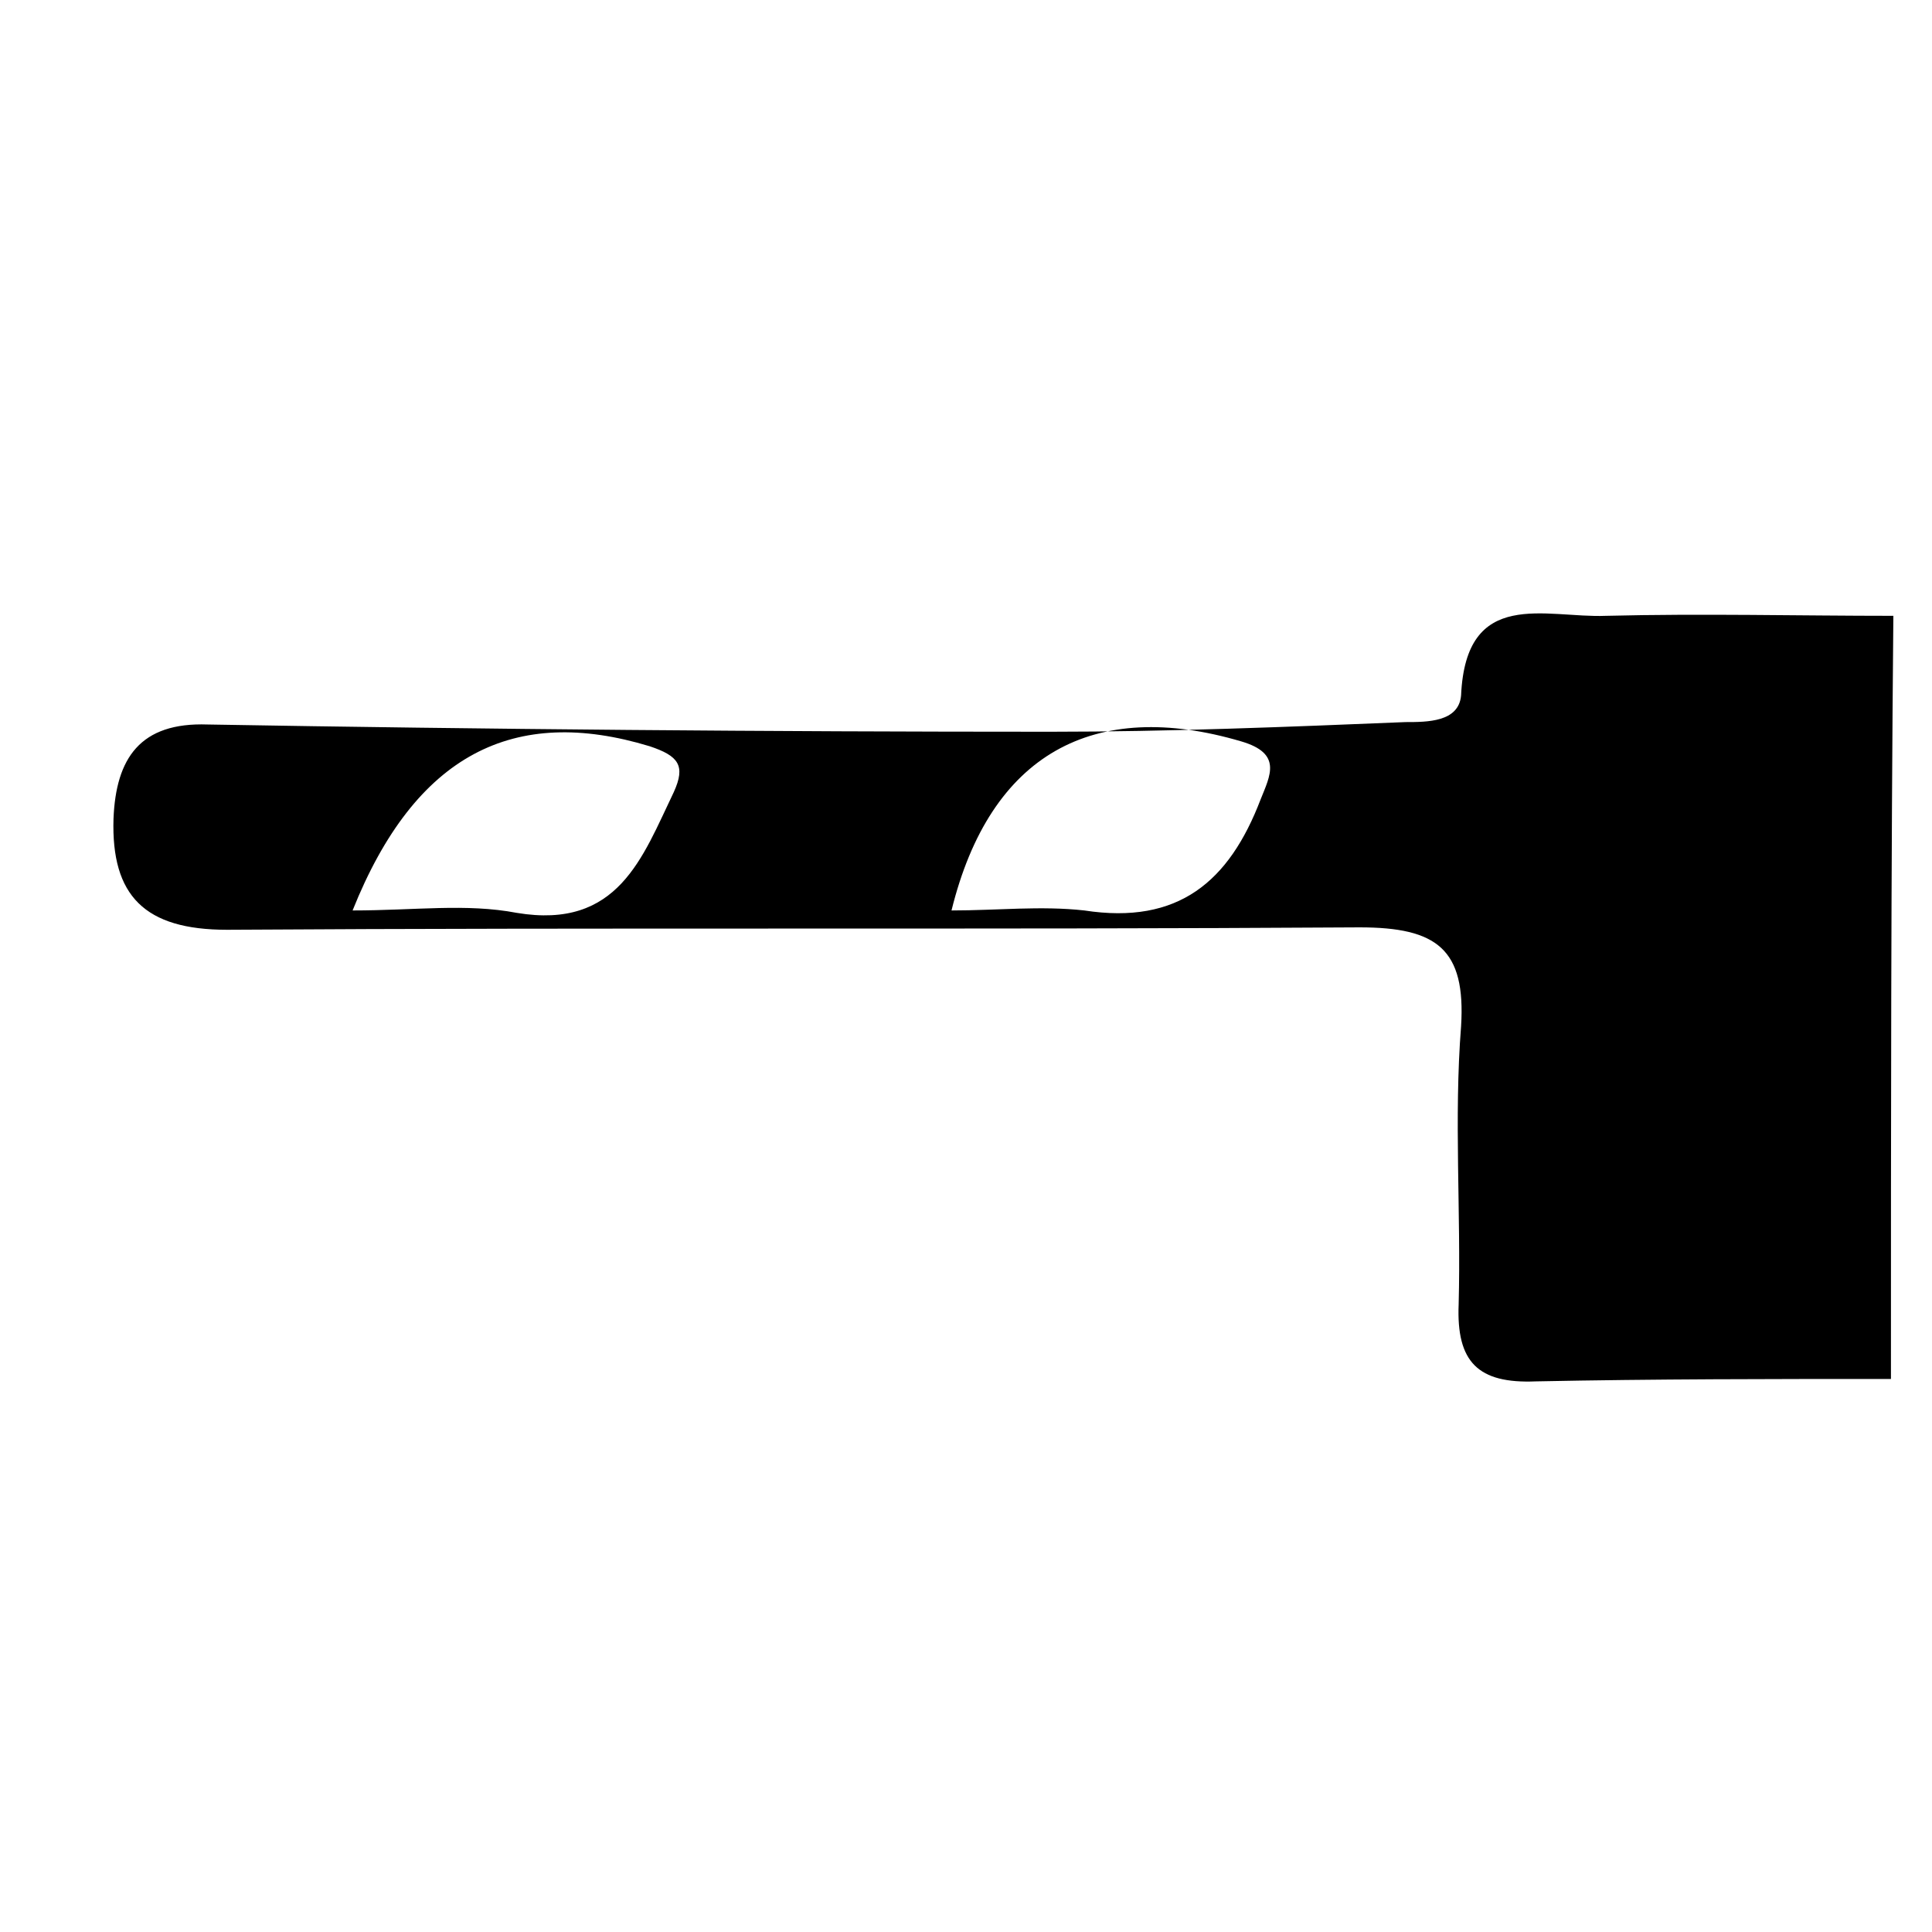<?xml version="1.0" encoding="utf-8"?>
<!-- Generator: Adobe Illustrator 28.4.1, SVG Export Plug-In . SVG Version: 6.00 Build 0)  -->
<svg version="1.1" id="Layer_1" xmlns="http://www.w3.org/2000/svg" xmlns:xlink="http://www.w3.org/1999/xlink" x="0px" y="0px"
	 viewBox="0 0 80 80" style="enable-background:new 0 0 80 80;" xml:space="preserve">
<g>
	<g>
		<path d="M78.3,57.1c-4.9,0-9.8,0-14.7,0.1c-2.4,0.1-3.3-0.8-3.2-3.2c0.1-3.8-0.2-7.7,0.1-11.5c0.2-3.2-1-4.1-4.2-4.1
			c-15.6,0.1-31.3,0-46.9,0.1c-3.4,0-4.8-1.4-4.7-4.6c0.1-2.5,1.1-4,3.9-3.9c11.6,0.2,23.2,0.3,34.9,0.3c4.9,0,9.8-0.2,14.7-0.4
			c0.9,0,2.2,0,2.3-1.1c0.2-4.5,3.5-3.2,6-3.3c4-0.1,8,0,11.9,0C78.3,36.2,78.3,46.6,78.3,57.1z M14.6,37.7c2.6,0,4.7-0.3,6.8,0.1
			c4.2,0.7,5.2-2.3,6.5-5c0.5-1.1,0.2-1.5-1-1.9C21.3,29.2,17.2,31.2,14.6,37.7z M39.4,37.7c1.9,0,3.7-0.2,5.5,0
			c3.9,0.6,6-1.2,7.3-4.6c0.4-1,0.9-1.9-0.8-2.4C45.3,28.9,41,31.2,39.4,37.7z"/>
	</g>
</g>
</svg>

